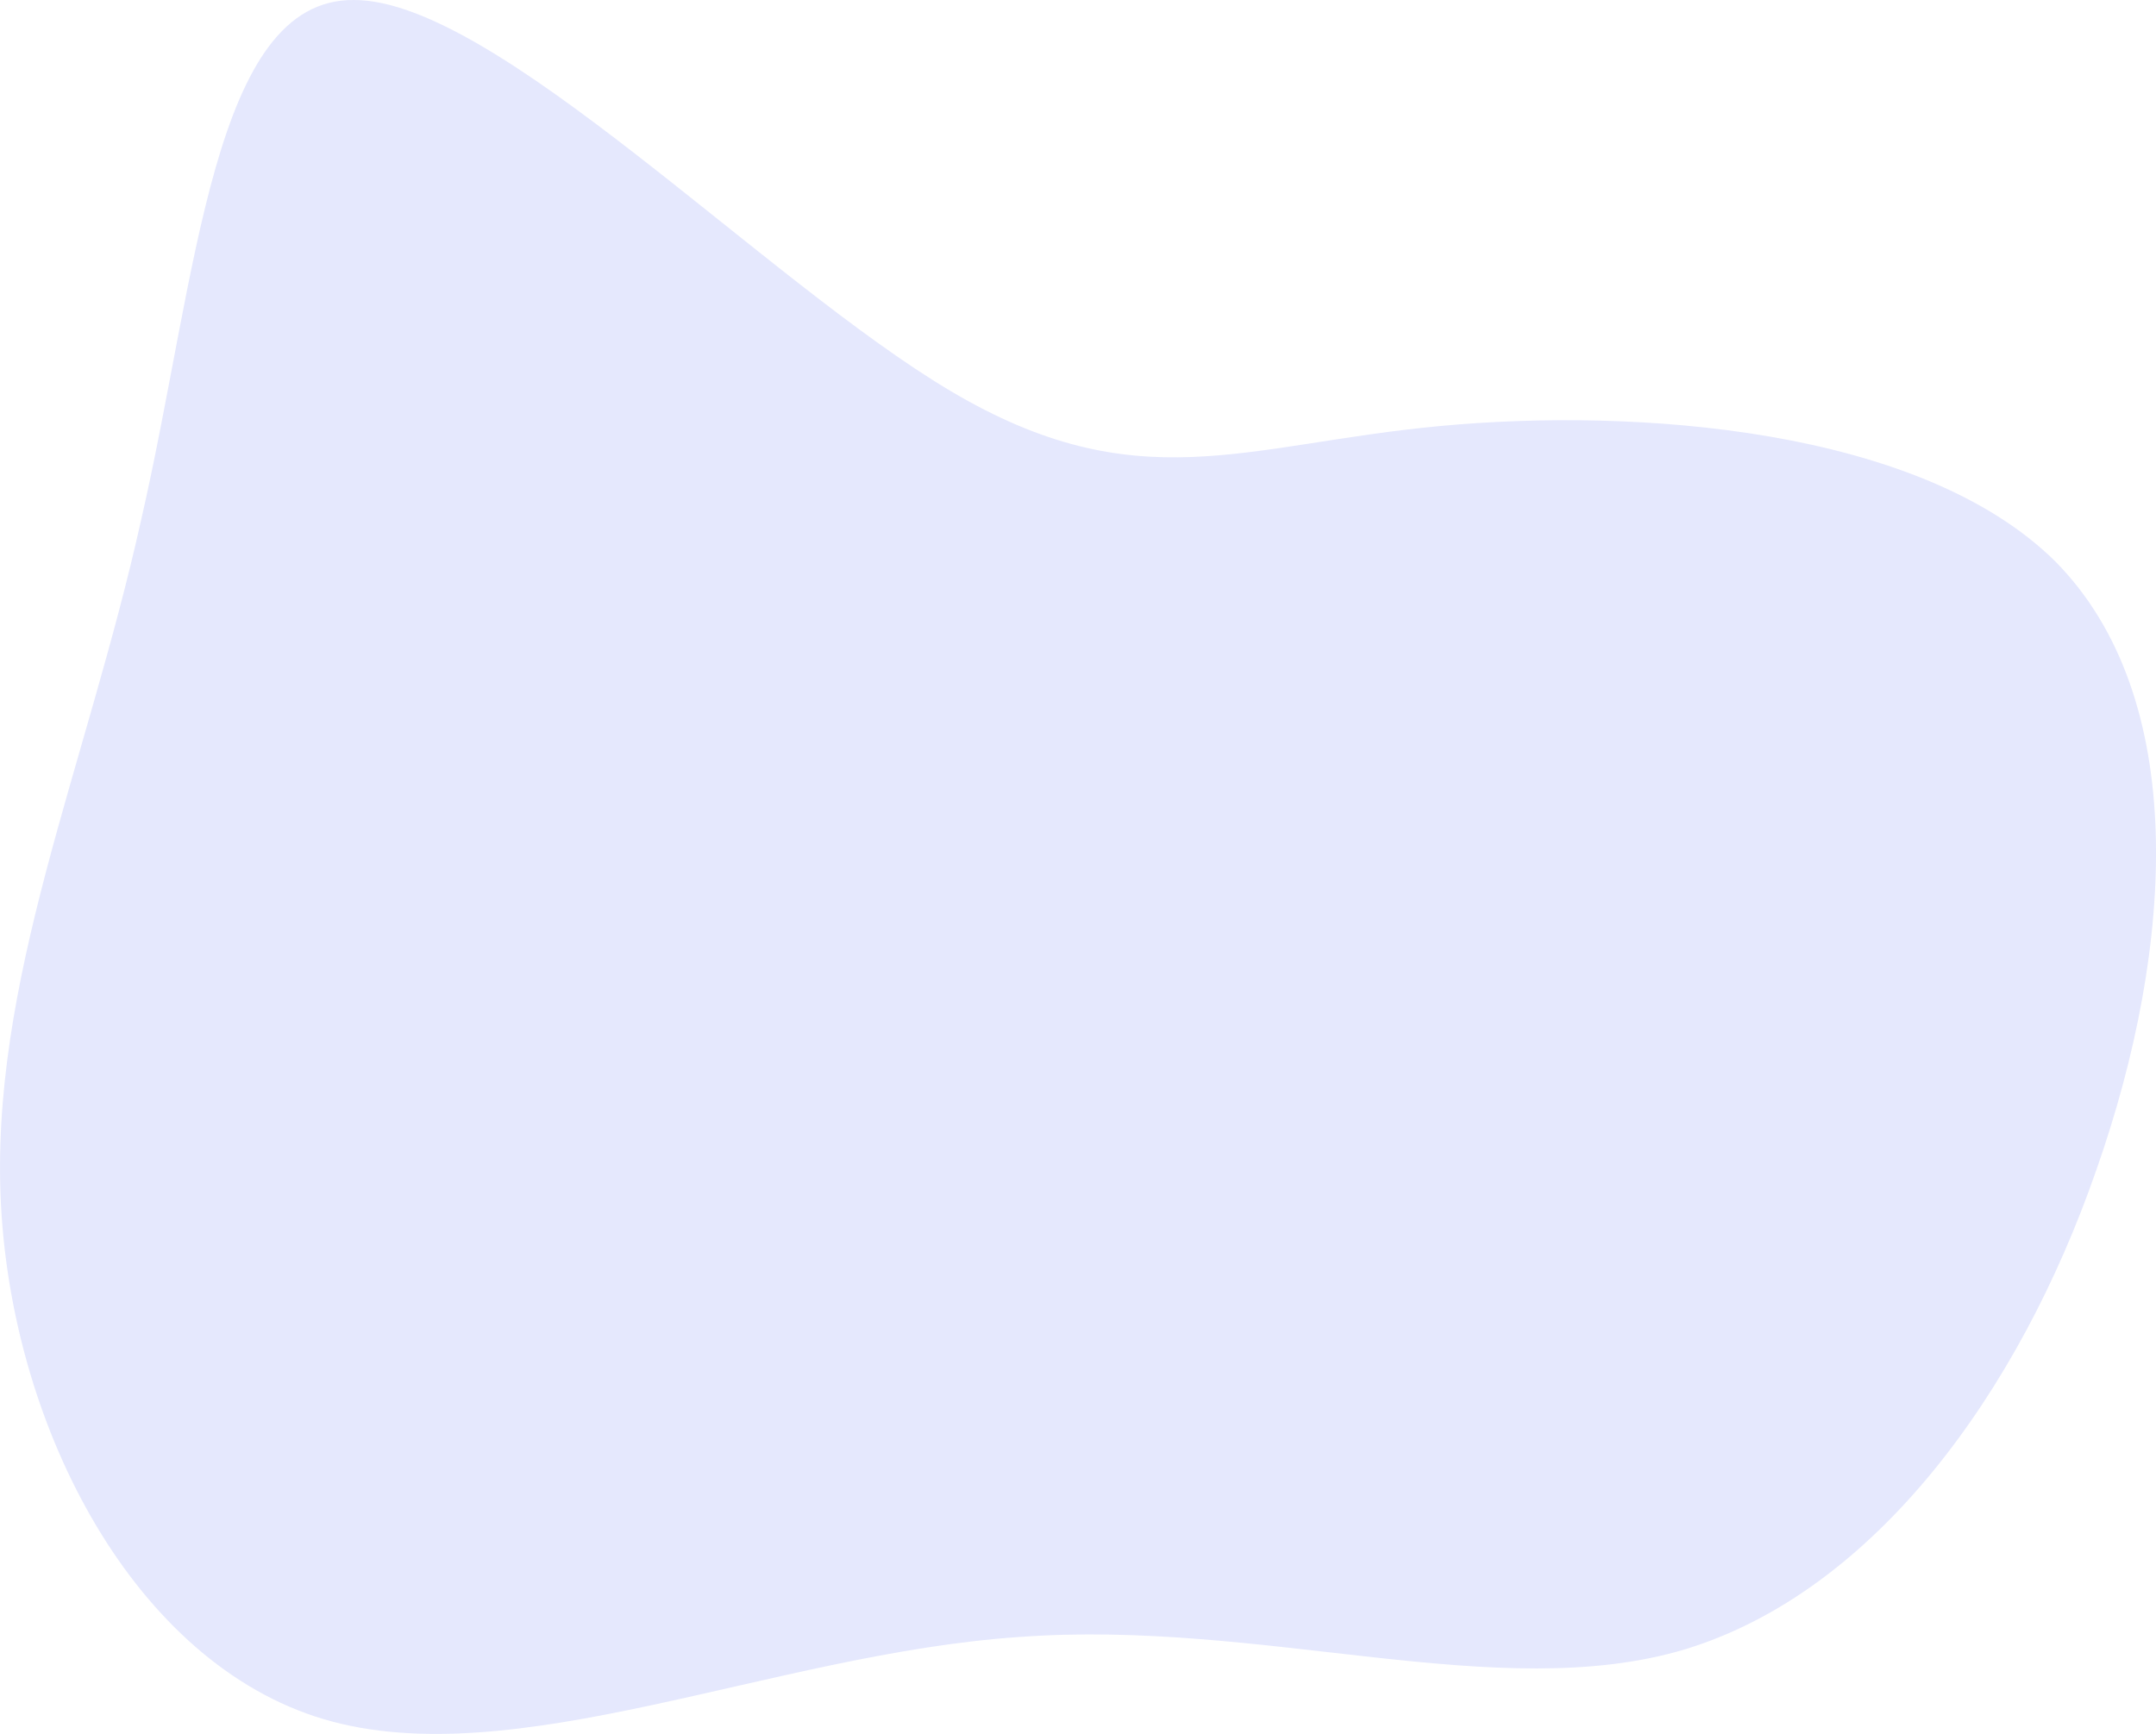 <svg xmlns="http://www.w3.org/2000/svg" viewBox="32.23 45.6 141.69 113.97">   <path fill="#e5e8fd" d="M26.9,-26.4C39.7,-27.6,58.4,-26.3,67.3,-17.5C76.1,-8.6,75.2,7.7,70,22.5C64.9,37.2,55.4,50.2,43,54C30.7,57.7,15.3,52,-0.8,53.2C-17,54.3,-34,62.3,-46.5,58.6C-58.9,54.9,-66.9,39.6,-67.7,24.9C-68.5,10.2,-62.1,-4,-58.5,-20.2C-54.8,-36.3,-53.8,-54.5,-44.5,-54.4C-35.2,-54.4,-17.6,-36,-5.3,-28.7C7,-21.4,14,-25.2,26.9,-26.4Z" transform="translate(100 100)"/> </svg>